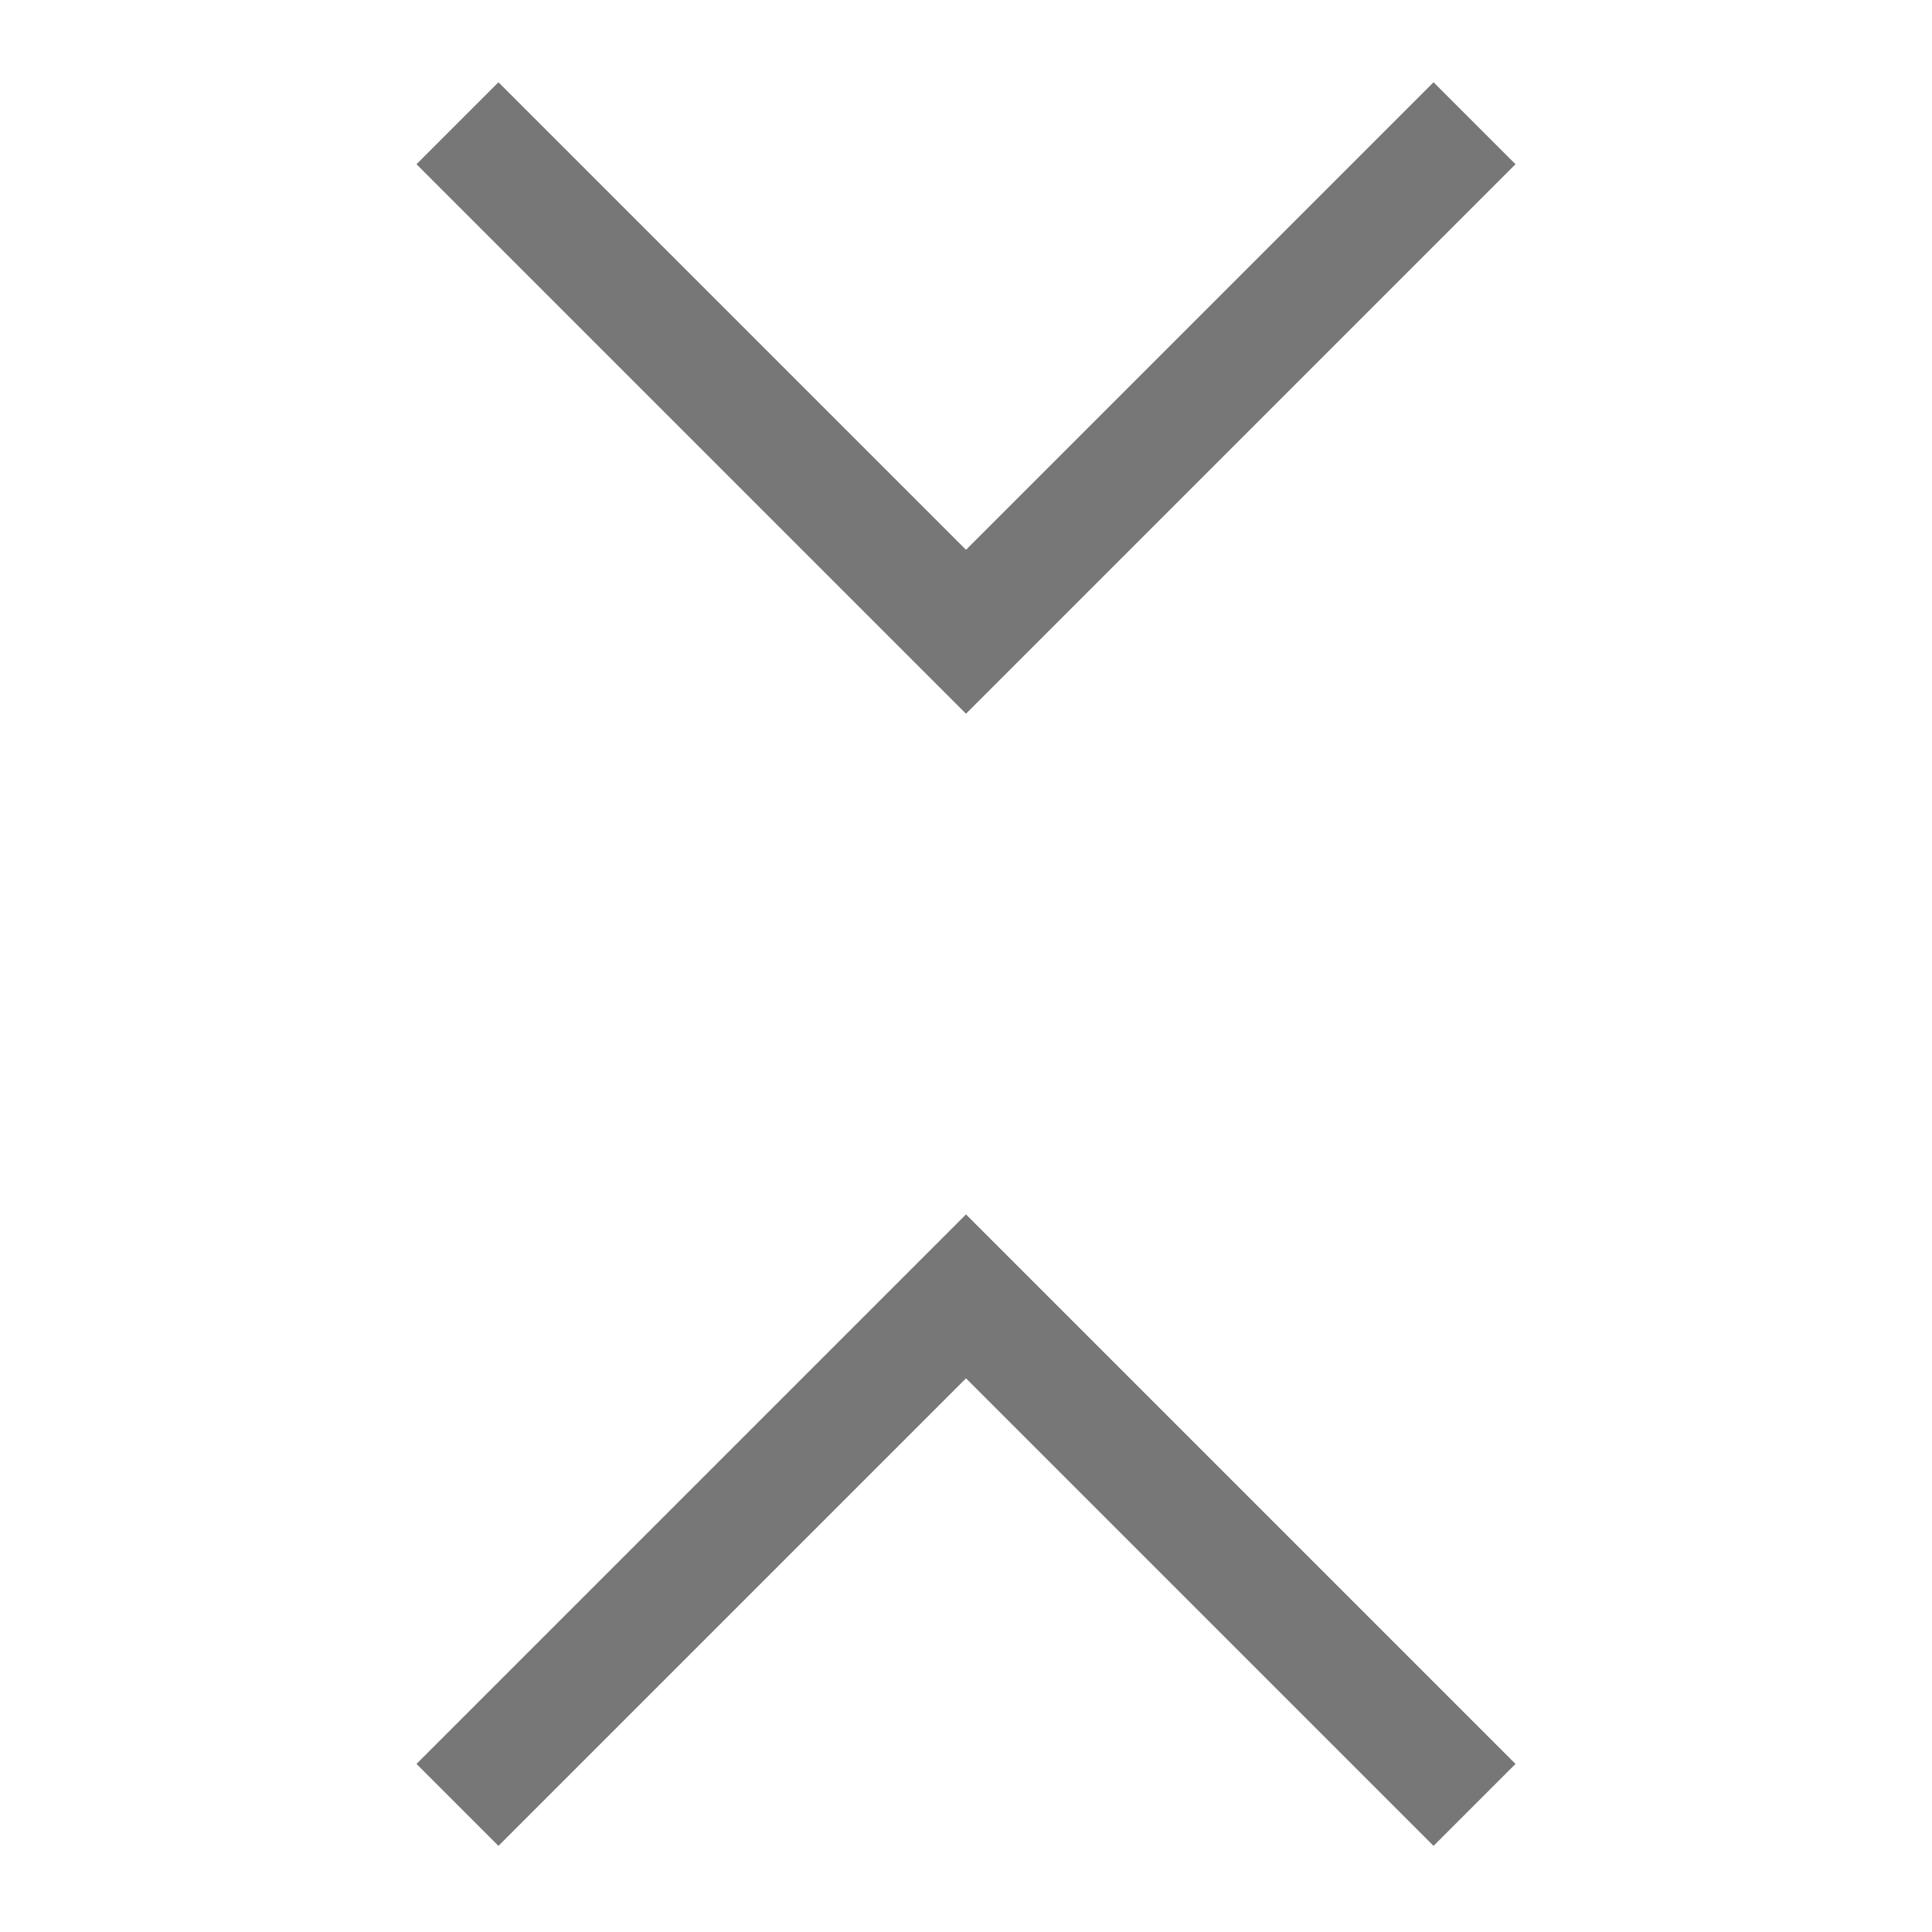 <svg xmlns="http://www.w3.org/2000/svg" viewBox="0 0 500 500"><path fill="none" stroke="#777" stroke-width="30" stroke-linecap="square" stroke-miterlimit="10" d="M371 42.5l-121 121M129 42.5l121 121M129 456.5l121-121M371 456.5l-121-121"/></svg>
